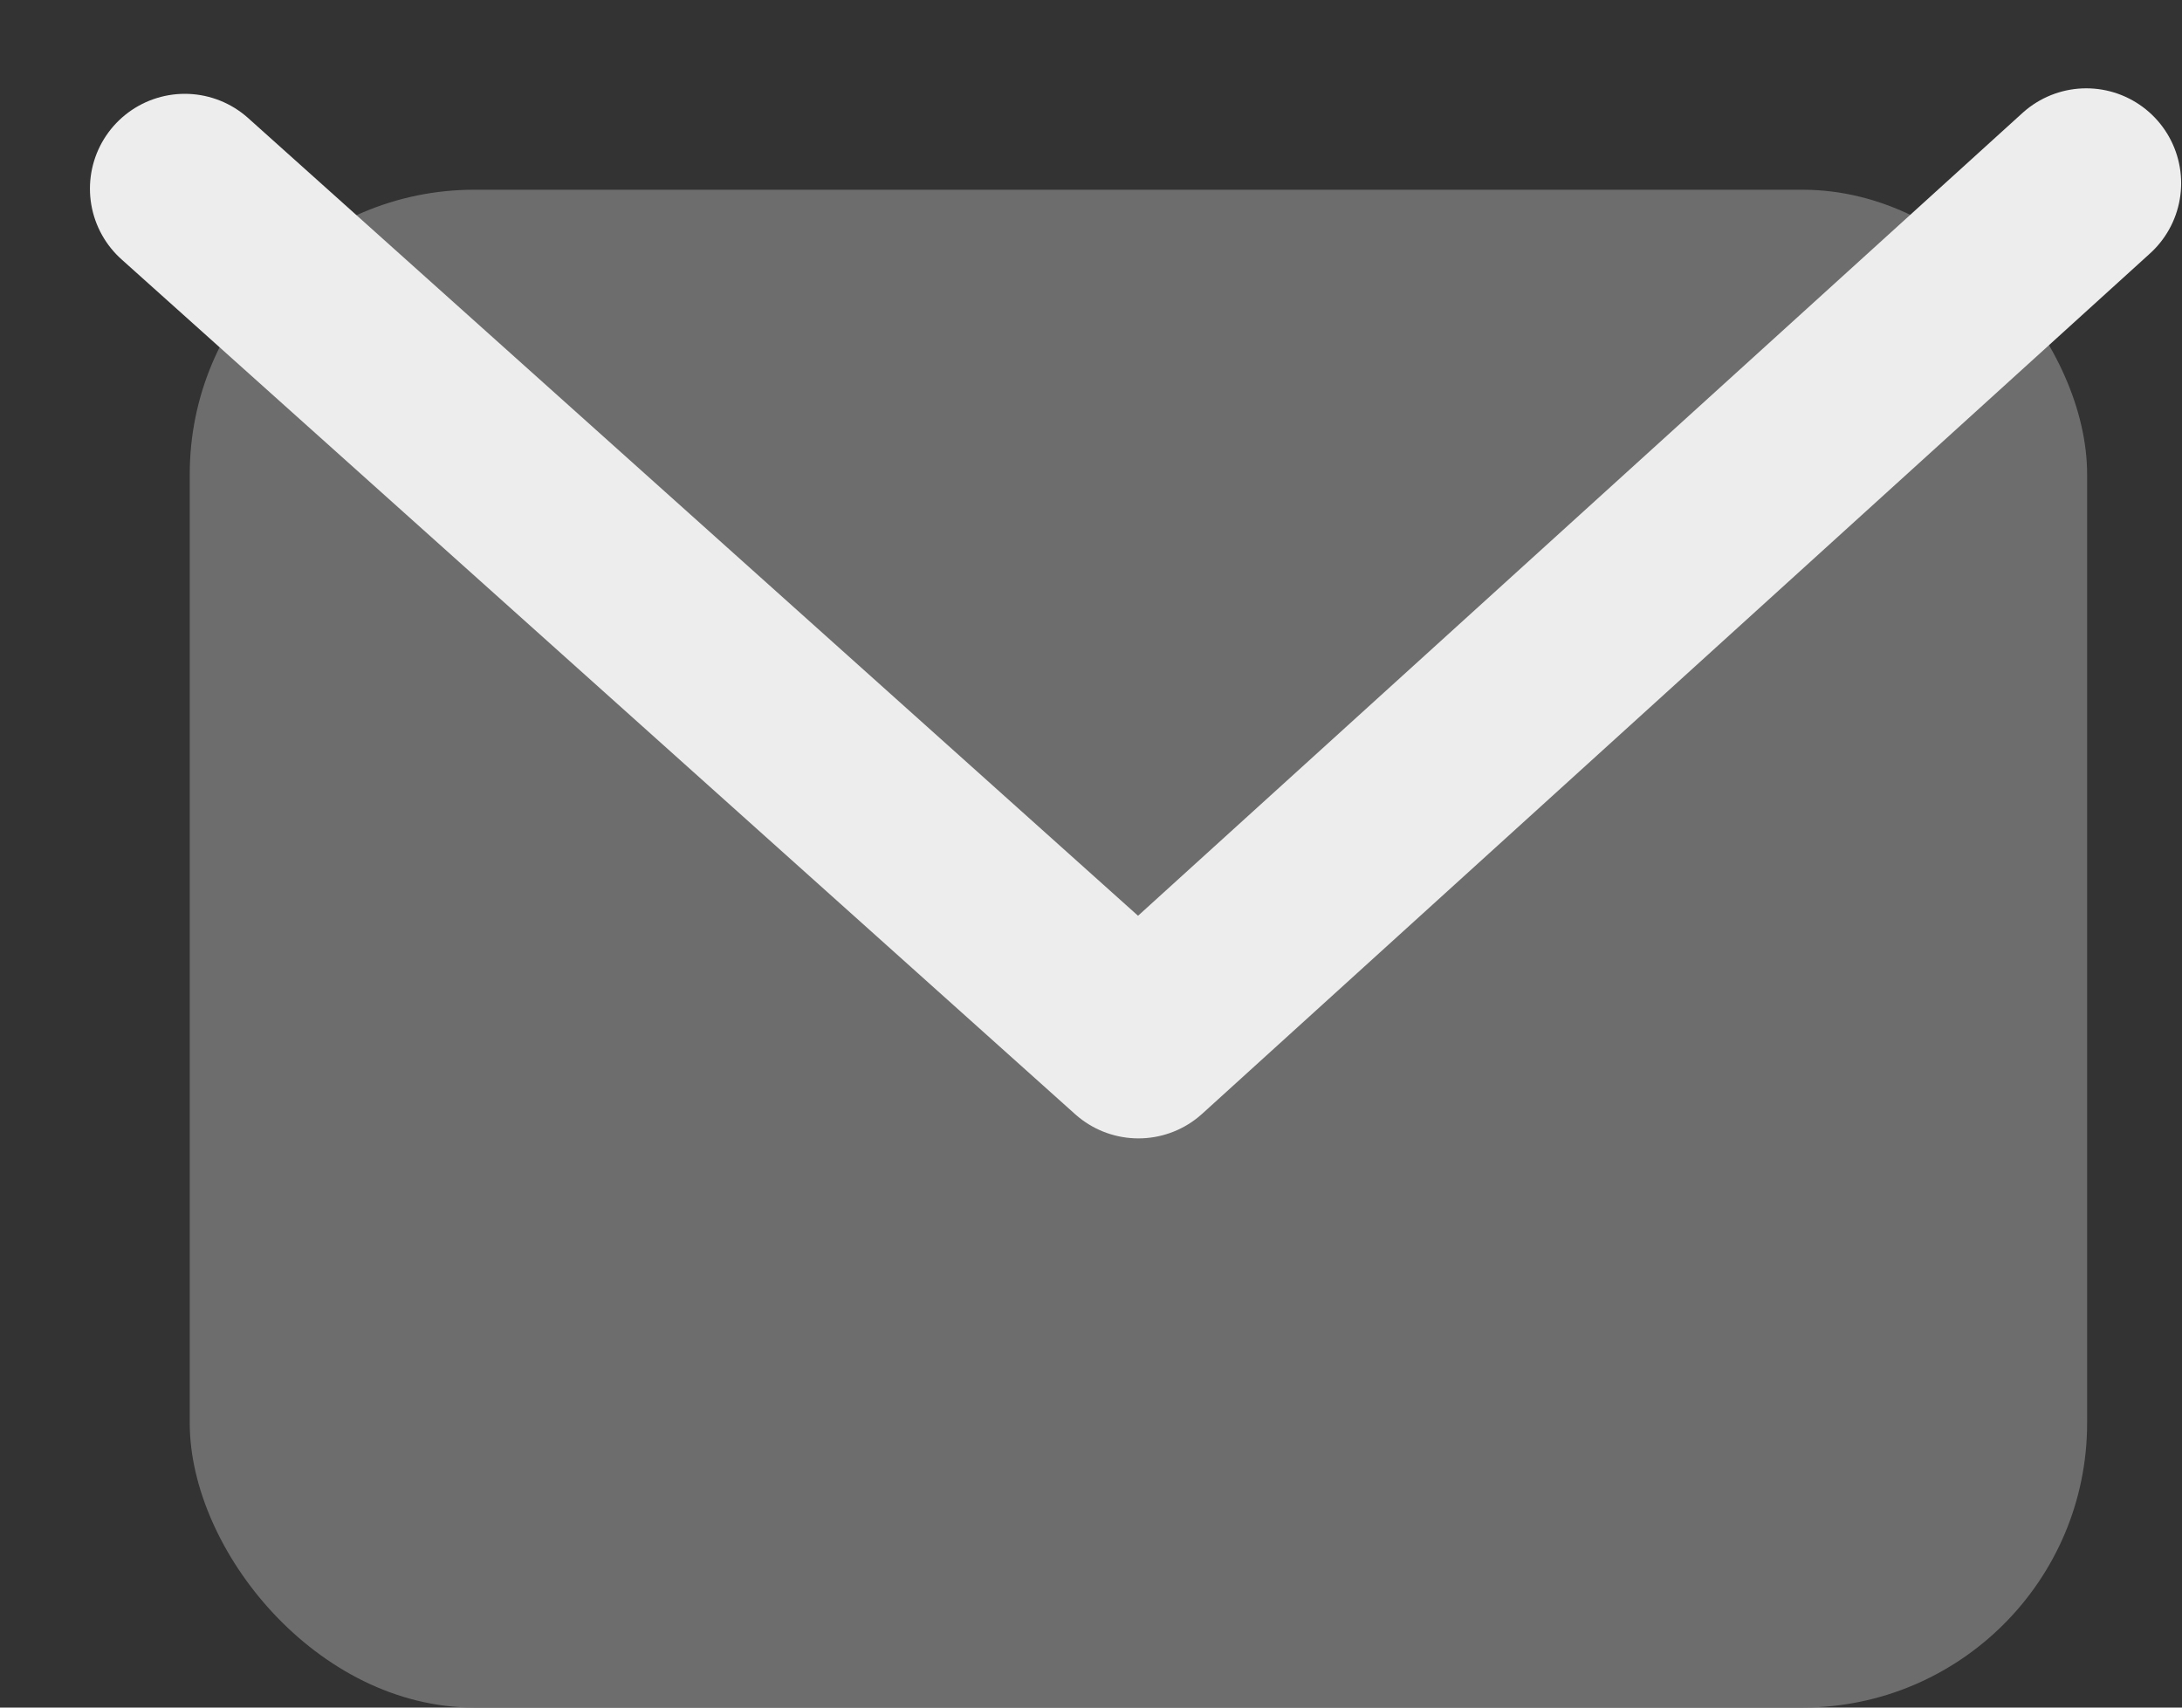 <?xml version="1.0" encoding="UTF-8"?>
<svg width="23px" height="18px" viewBox="0 0 23 18" version="1.1" xmlns="http://www.w3.org/2000/svg" xmlns:xlink="http://www.w3.org/1999/xlink">
    <rect x="0" y="0" width="23" height="18" fill="#333333" stroke="none"/>
    <!-- Generator: Sketch 48.2 (47327) - http://www.bohemiancoding.com/sketch -->
    <title>Group 3</title>
    <desc>Created with Sketch.</desc>
    <defs></defs>
    <g id="Desktop-HD-Copy-40" stroke="none" stroke-width="1" fill="none" fill-rule="evenodd" transform="translate(-931, -1497)">
        <g id="Group-3" transform="translate(932, 1498)">
            <rect id="Rectangle-6" fill="#6D6D6D" x="1" y="1" width="20" height="16" rx="3"></rect>
            <polyline id="Path-2" stroke="#EDEDED" stroke-width="2" stroke-linecap="round" stroke-linejoin="round" points="20.991 0.931 11 10 0.948 0.989"></polyline>
        </g>
    </g>
</svg>